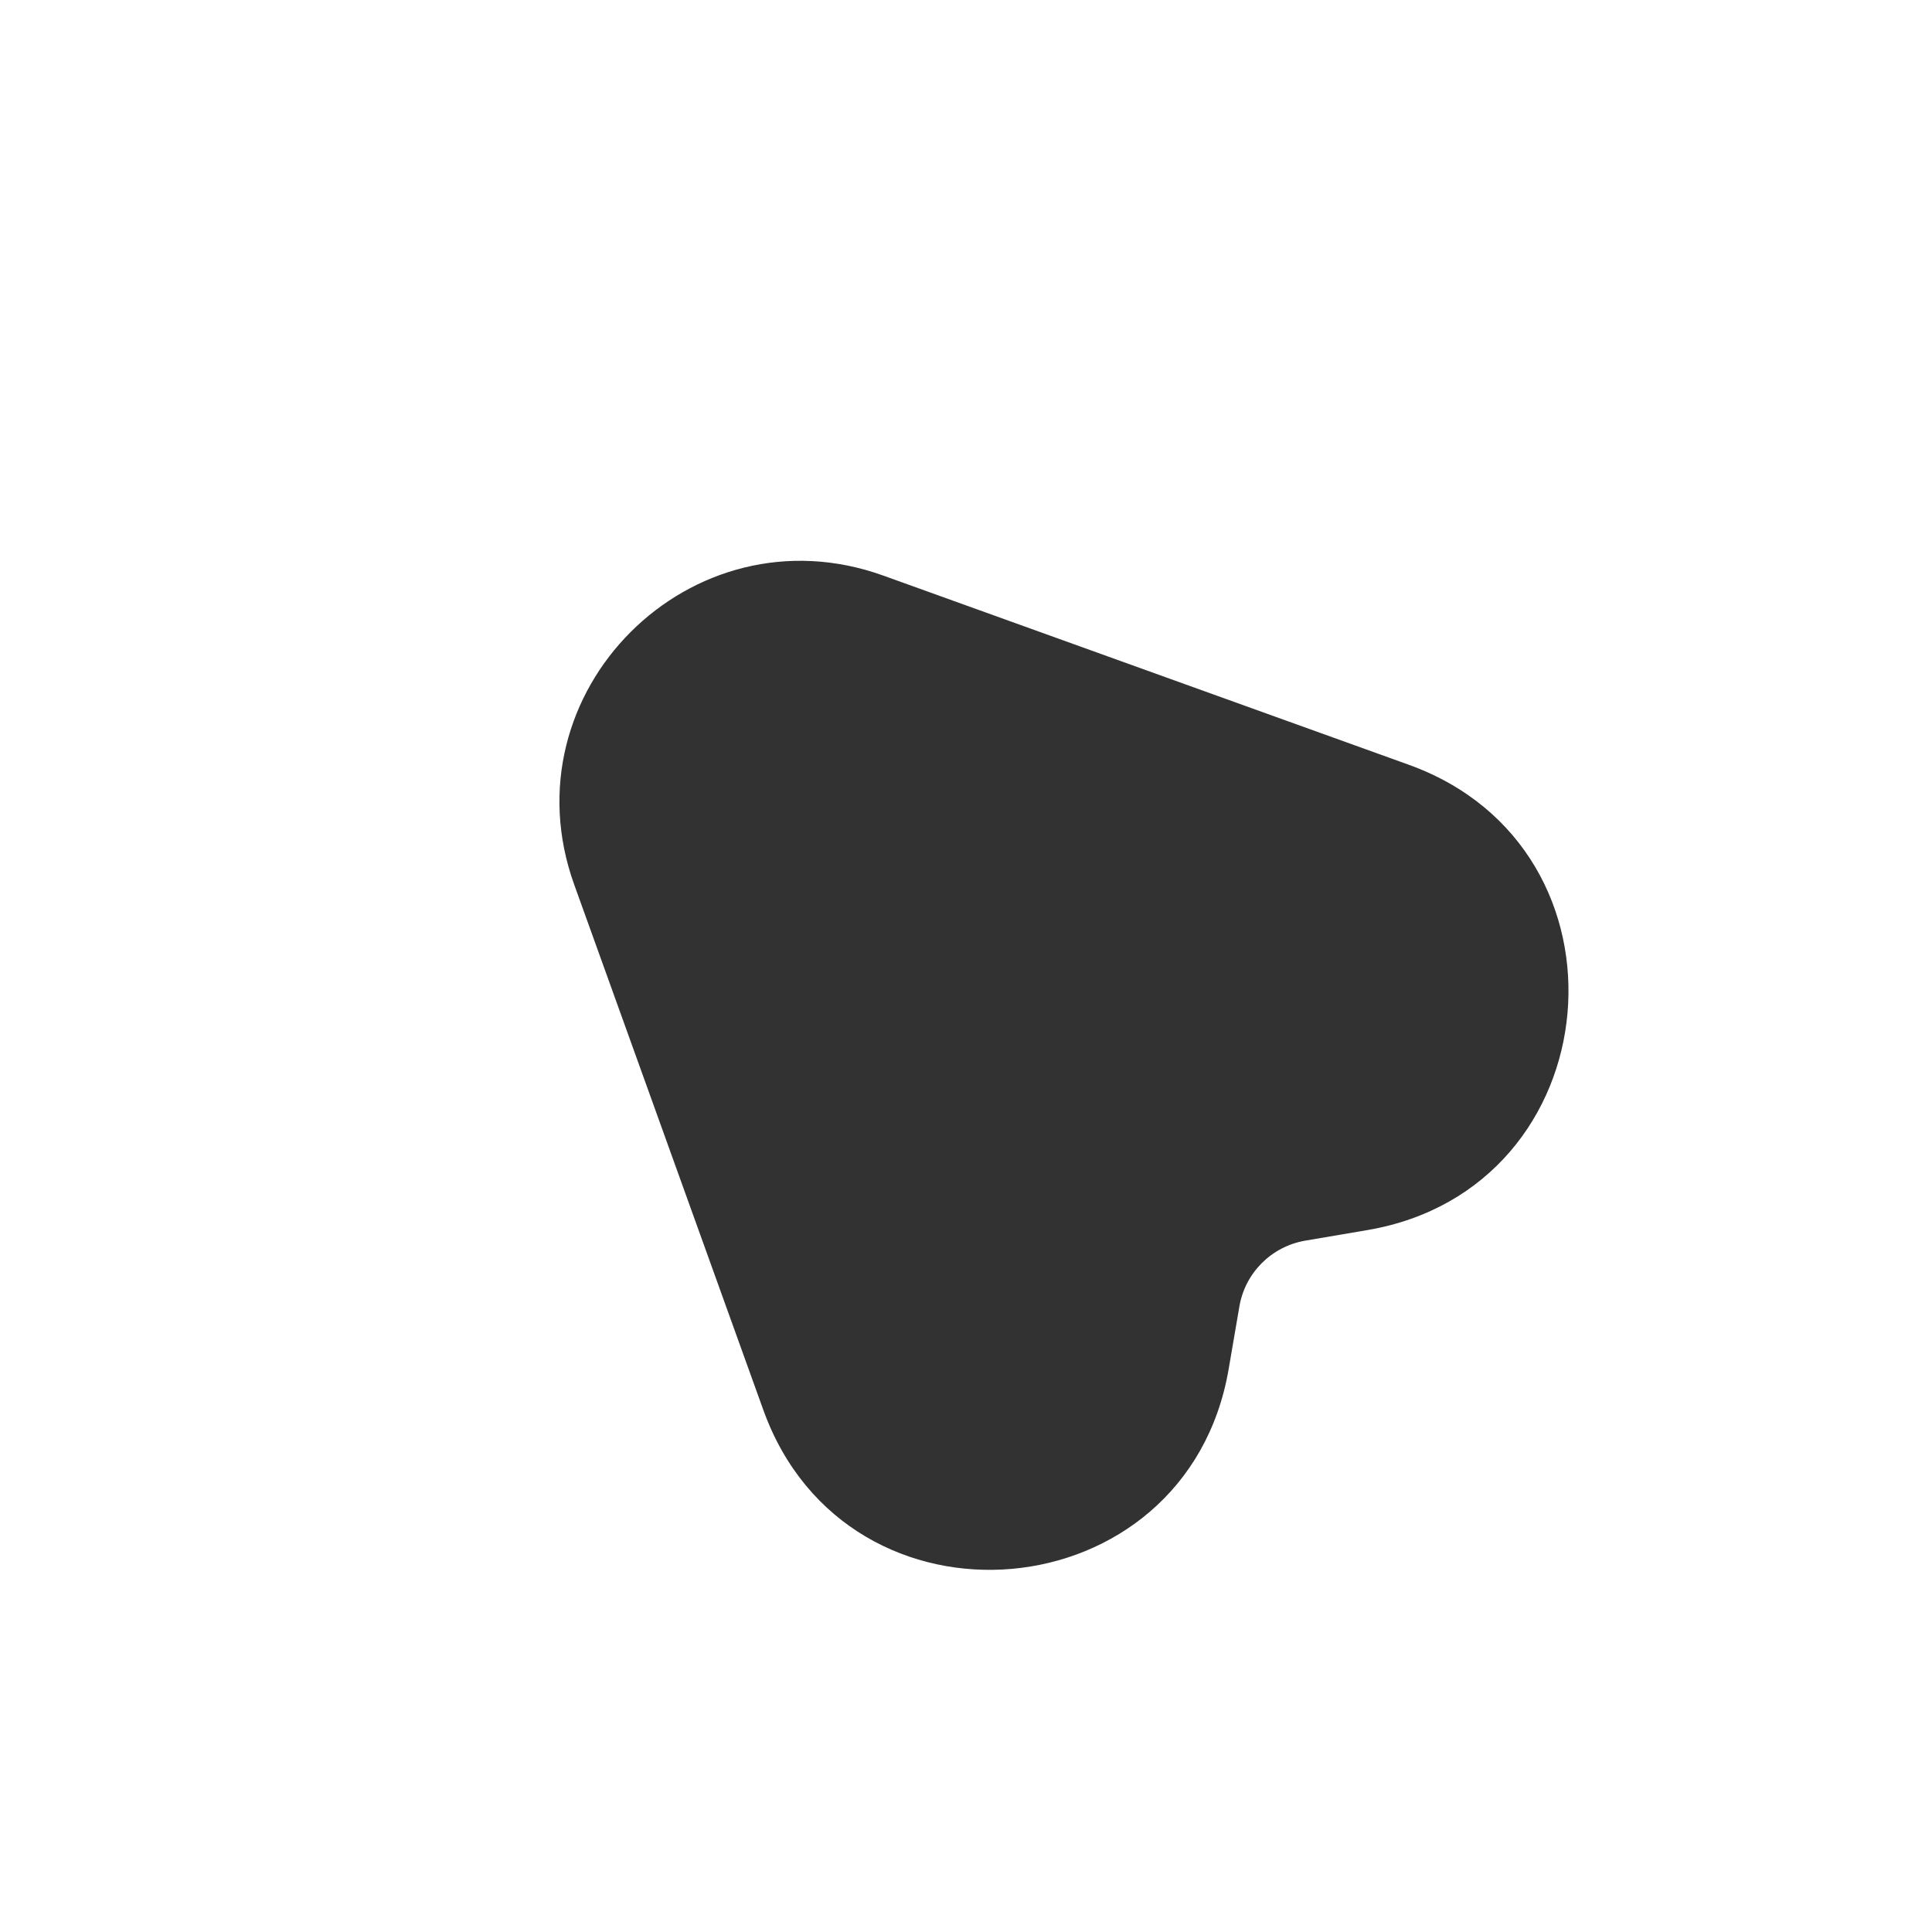 <svg width="24" height="24" viewBox="0 0 24 24" fill="none" xmlns="http://www.w3.org/2000/svg">
<path fill-rule="evenodd" clip-rule="evenodd" d="M15.263 17.006C14.744 20.045 10.528 20.418 9.483 17.517L7.133 10.989C6.273 8.6 8.583 6.29 10.972 7.15L17.5 9.5C20.401 10.544 20.028 14.761 16.989 15.28L16.213 15.412C15.795 15.484 15.467 15.811 15.396 16.23L15.263 17.006Z" fill="#323232"/>
</svg>
